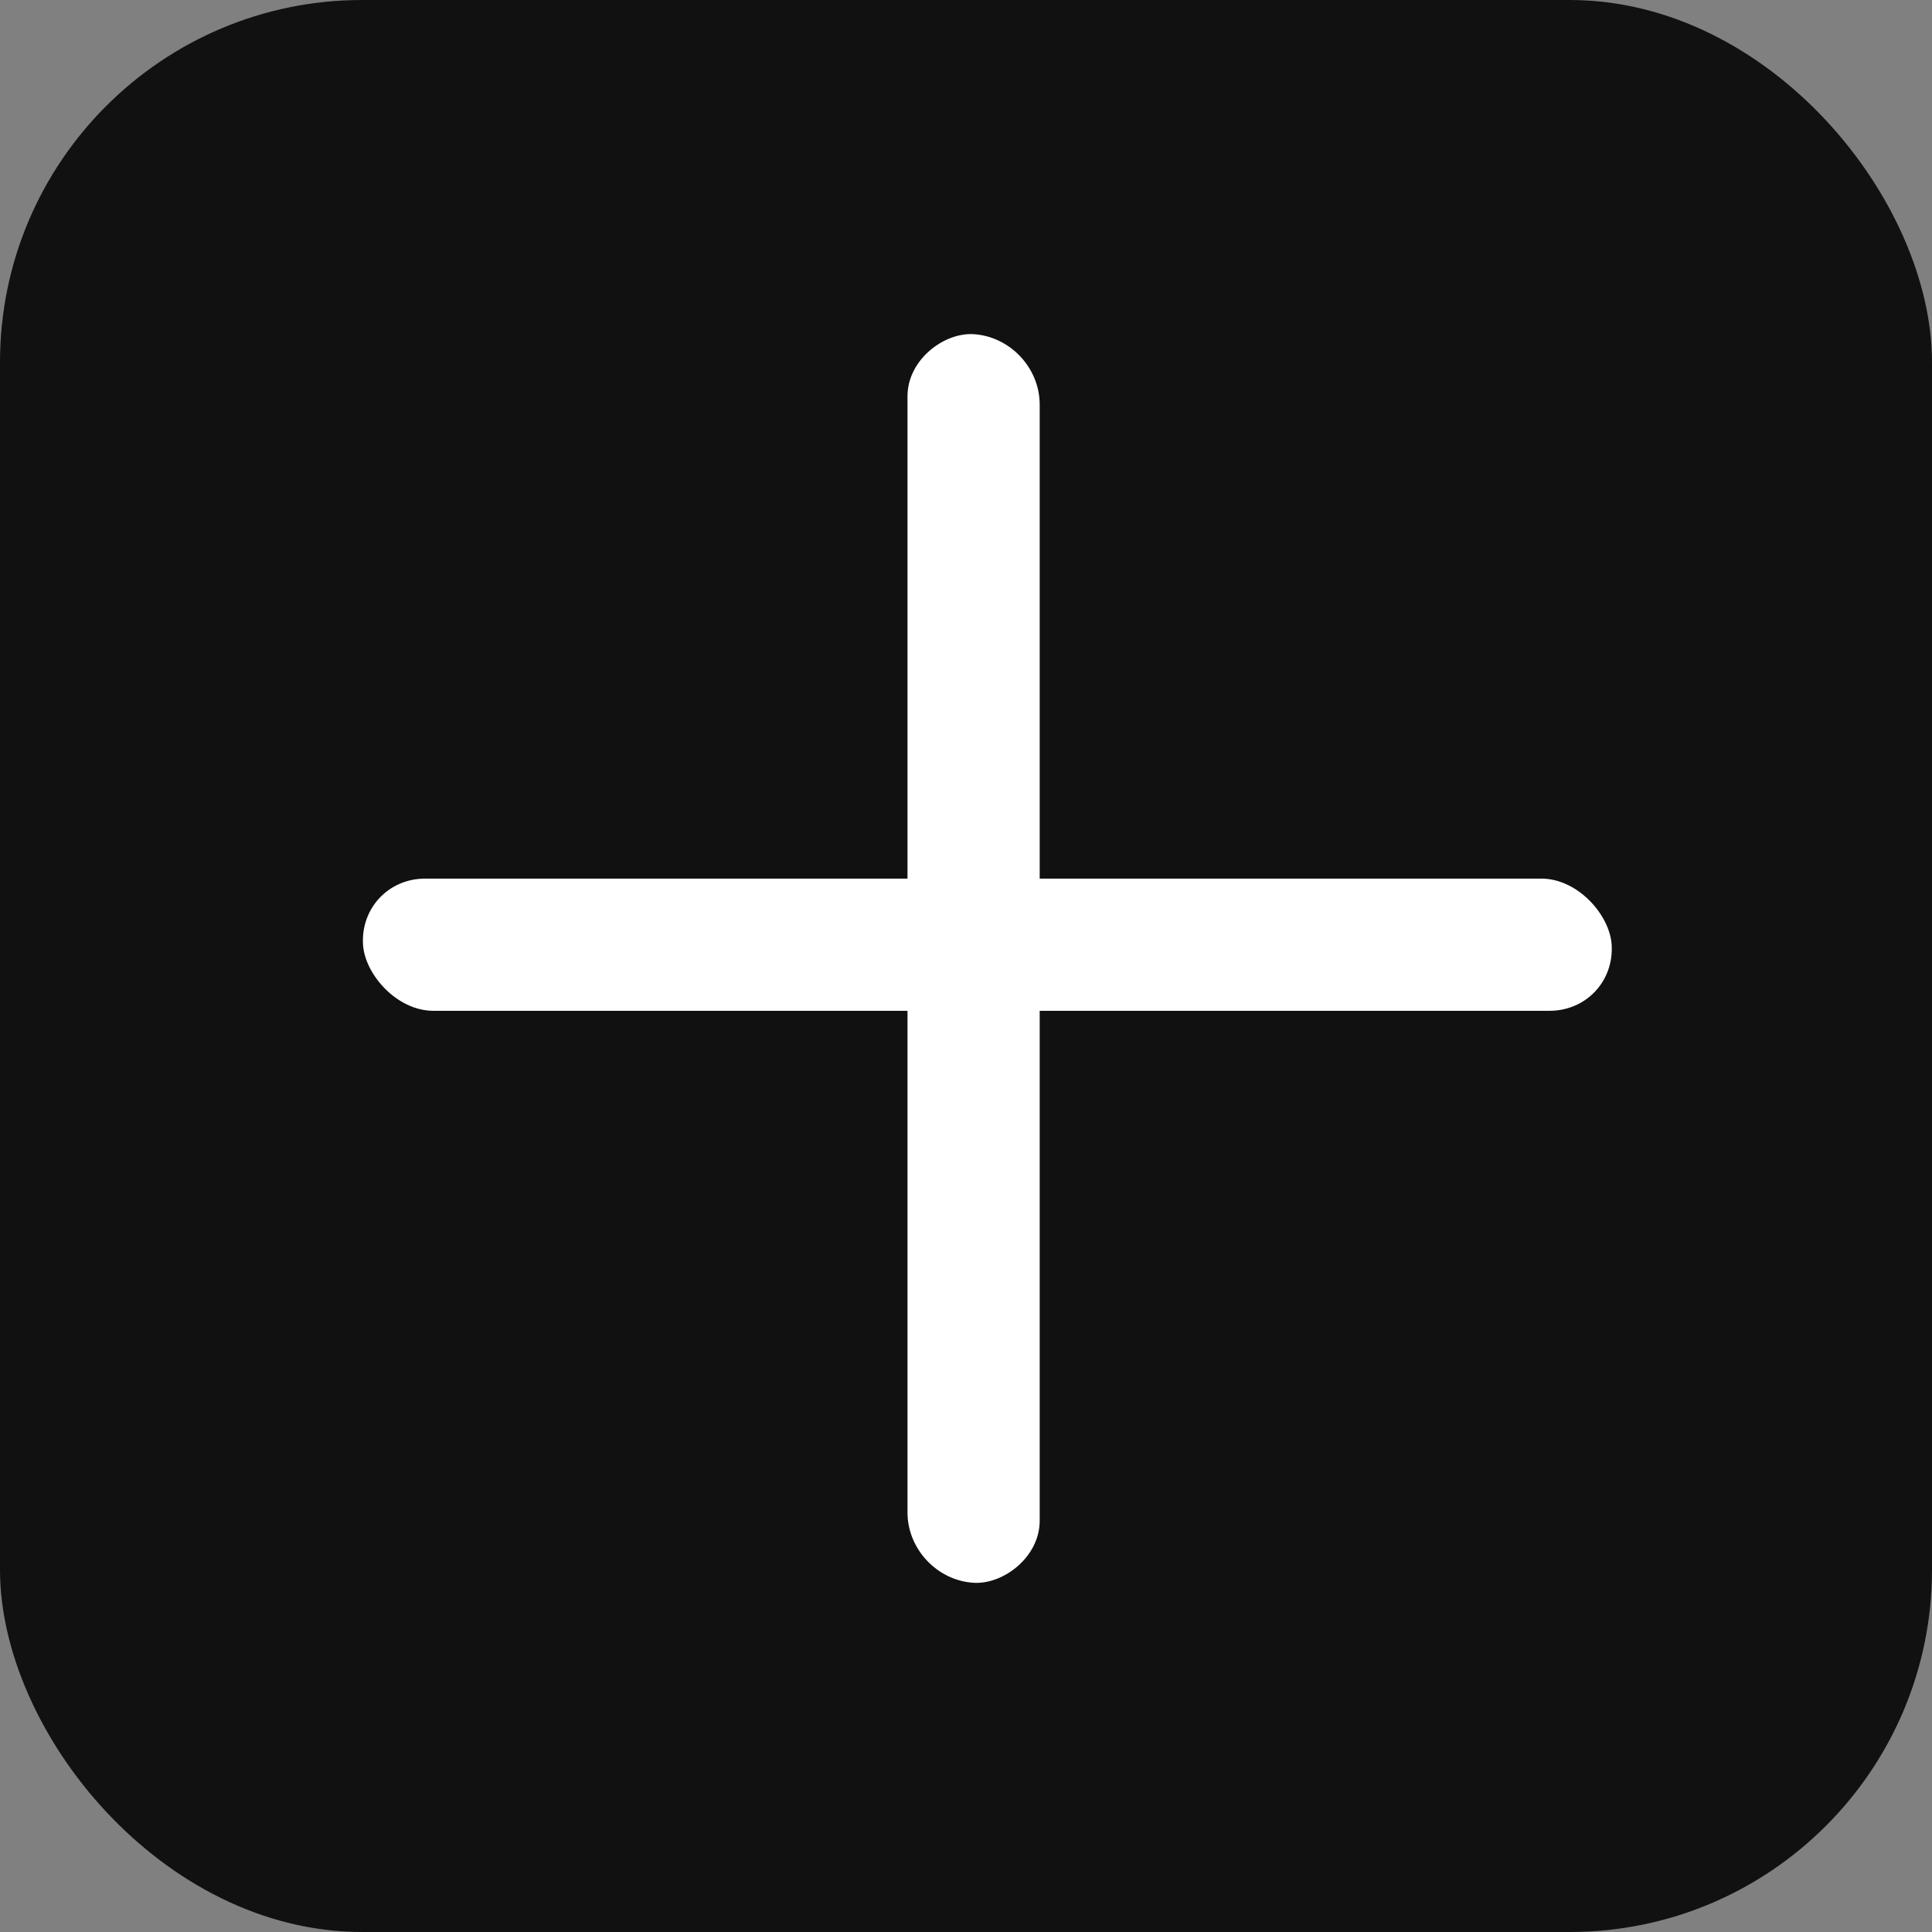 <svg width="32" height="32" viewBox="0 0 32 32" fill="none" xmlns="http://www.w3.org/2000/svg"><rect x="0" y="0" width="32" height="32" fill="#808080" stroke="none"/><rect width="32" height="32" rx="6" fill="#111"/><rect width="20.681" height="2.194" rx="1.097" transform="matrix(0 -1 .998 .062 15.031 26.148)" fill="#fff"/><rect width="20.681" height="2.194" rx="1.097" transform="matrix(-1 0 -.062 -.998 26.762 16.742)" fill="#fff"/></svg>
